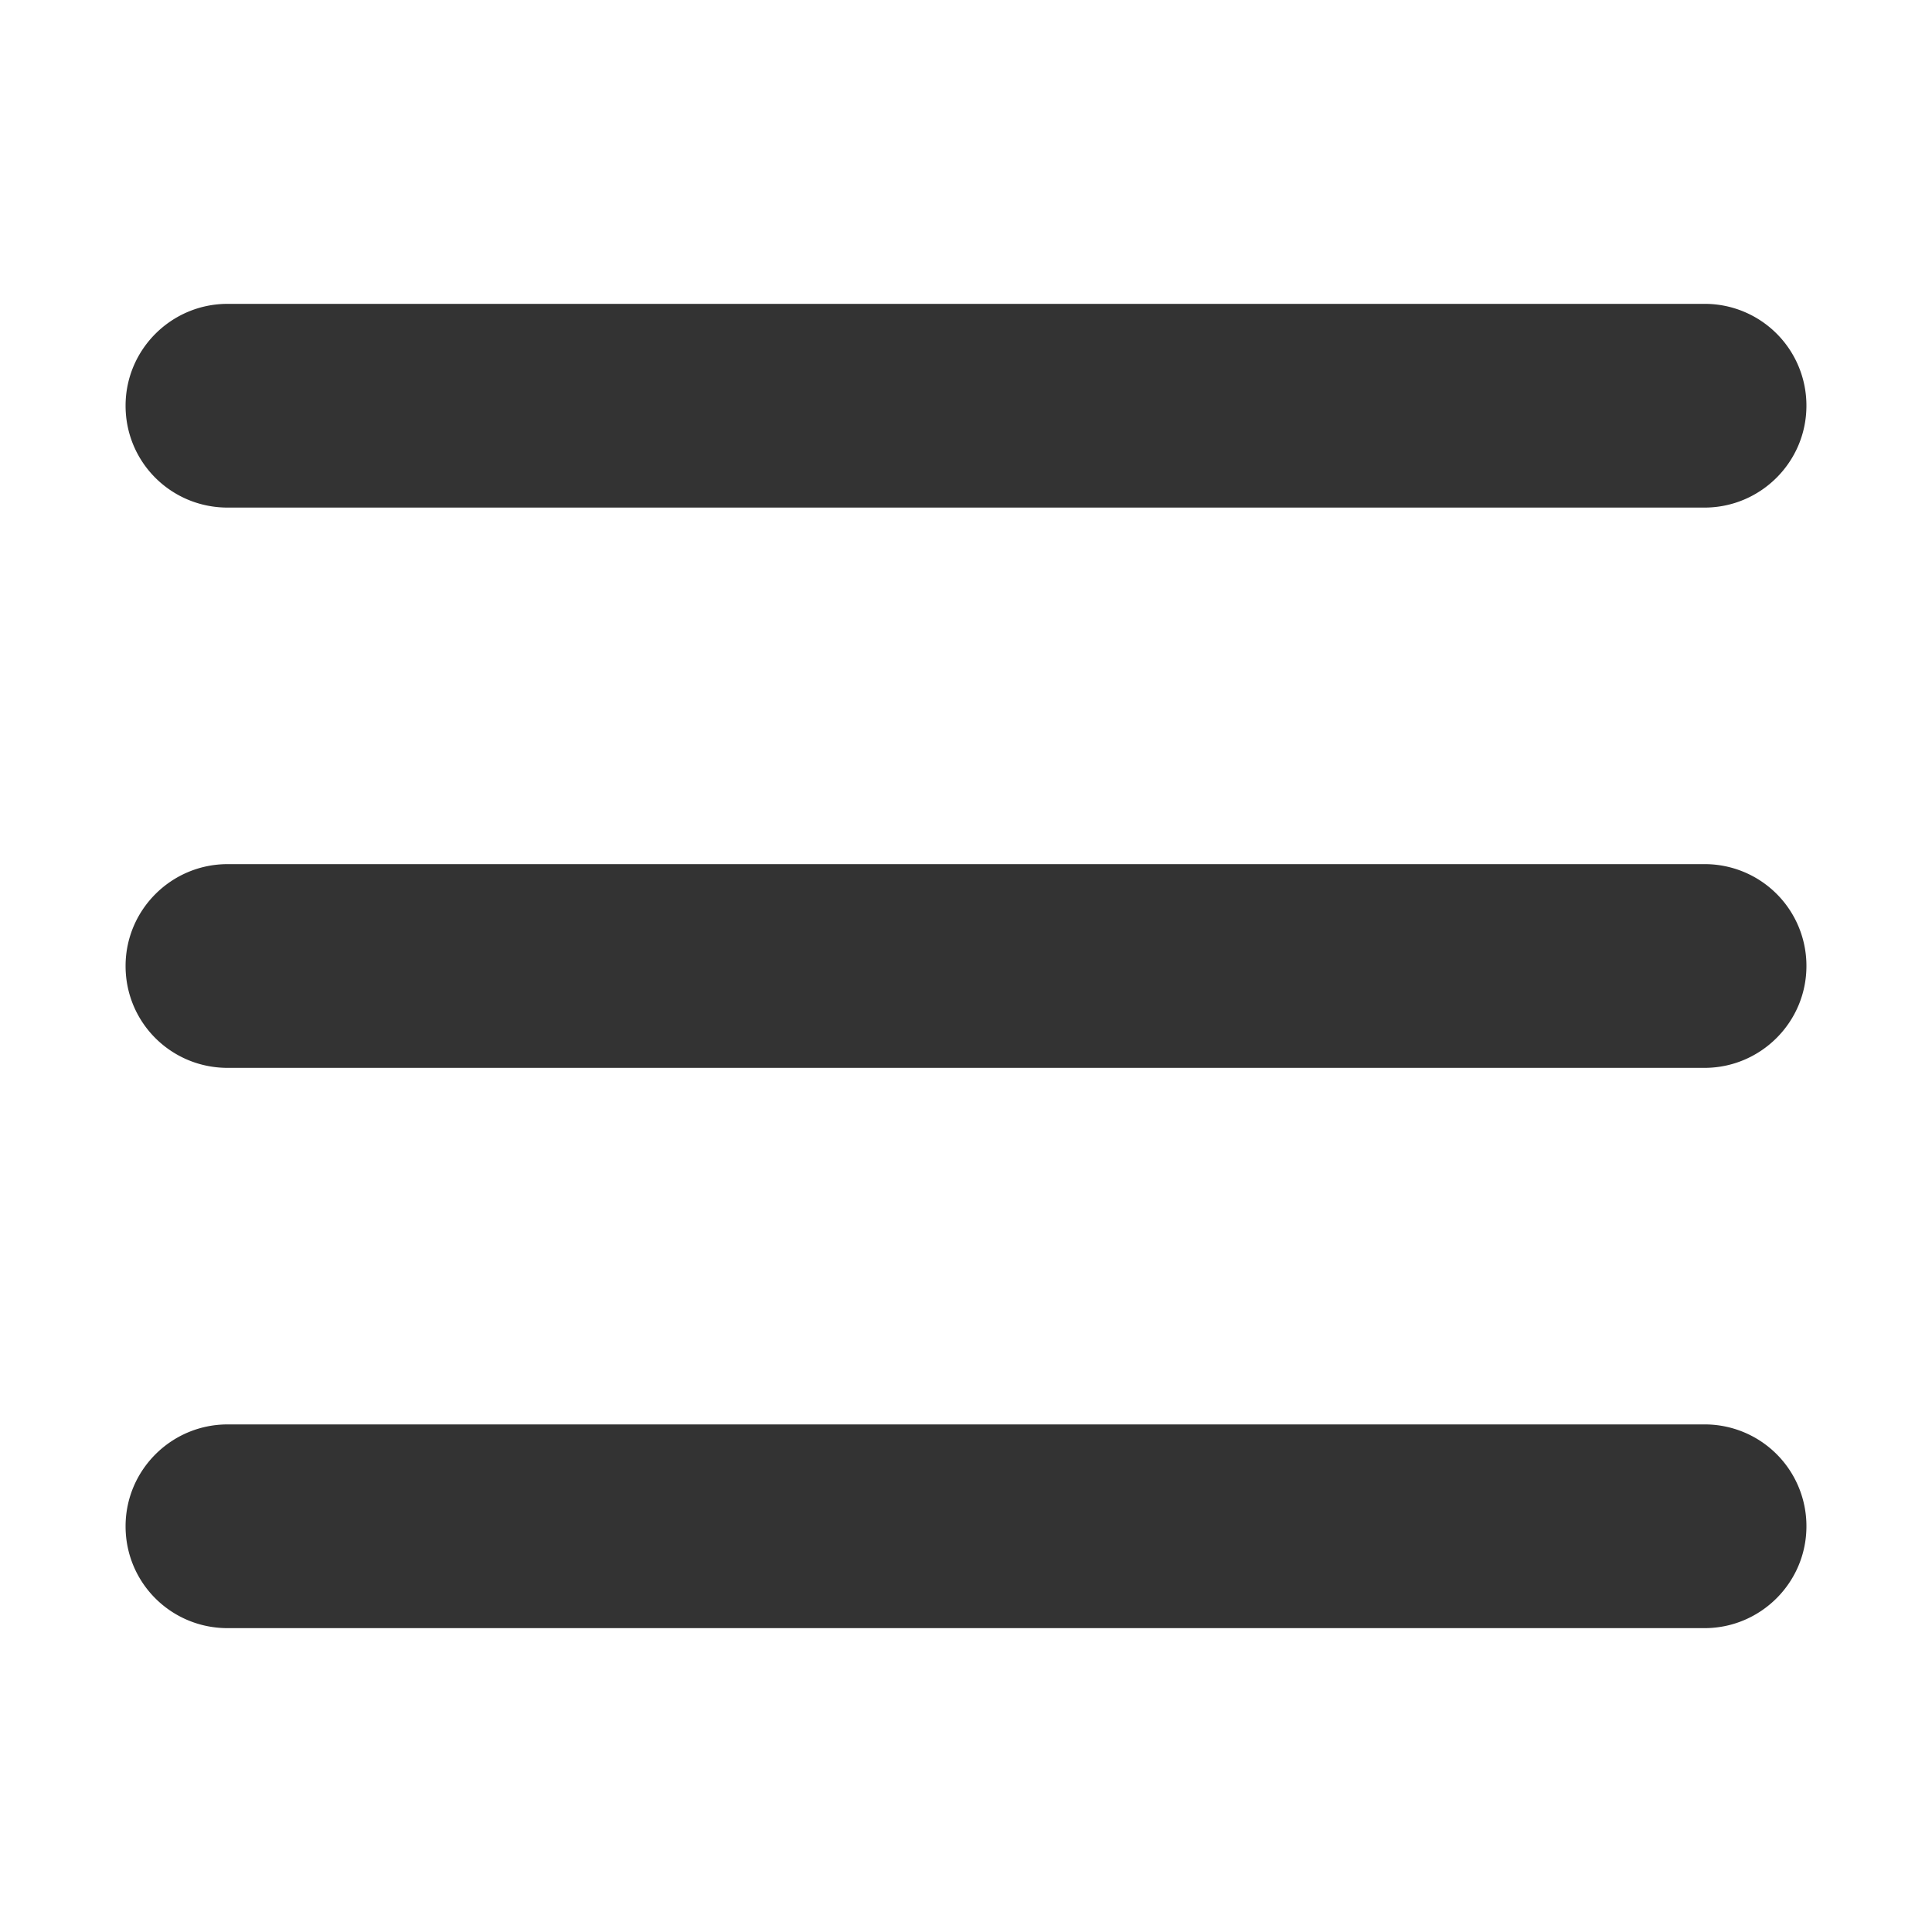 <?xml version="1.0" standalone="no"?><!DOCTYPE svg PUBLIC "-//W3C//DTD SVG 1.1//EN" "http://www.w3.org/Graphics/SVG/1.1/DTD/svg11.dtd"><svg t="1626917294850" class="icon" viewBox="0 0 1024 1024" version="1.1" xmlns="http://www.w3.org/2000/svg" p-id="2002" xmlns:xlink="http://www.w3.org/1999/xlink" width="200" height="200"><defs><style type="text/css">@font-face { font-family: feedback-iconfont; src: url("//at.alicdn.com/t/font_1031158_1uhr8ri0pk5.eot?#iefix") format("embedded-opentype"), url("//at.alicdn.com/t/font_1031158_1uhr8ri0pk5.woff2") format("woff2"), url("//at.alicdn.com/t/font_1031158_1uhr8ri0pk5.woff") format("woff"), url("//at.alicdn.com/t/font_1031158_1uhr8ri0pk5.ttf") format("truetype"), url("//at.alicdn.com/t/font_1031158_1uhr8ri0pk5.svg#iconfont") format("svg"); }
</style></defs><path d="M120.637 269.03h782.761c29.773 0 54.042-24.16 54.042-53.99a53.883 53.883 0 0 0-54.047-53.99H120.637c-29.777 0-54.077 24.16-54.077 53.99 0 30.019 24.192 53.99 54.077 53.99z m0 296.96h782.761c29.773 0 54.047-24.16 54.047-53.985a53.883 53.883 0 0 0-54.047-53.995h-782.76c-29.778 0-54.078 24.16-54.078 53.99 0 30.019 24.192 53.99 54.077 53.99z m0 296.96h782.761c29.773 0 54.047-24.16 54.047-53.99a53.883 53.883 0 0 0-54.047-53.99h-782.76c-29.778 0-54.078 24.16-54.078 53.99 0 30.019 24.192 53.99 54.077 53.99z" fill="#333333" p-id="2003"></path></svg>